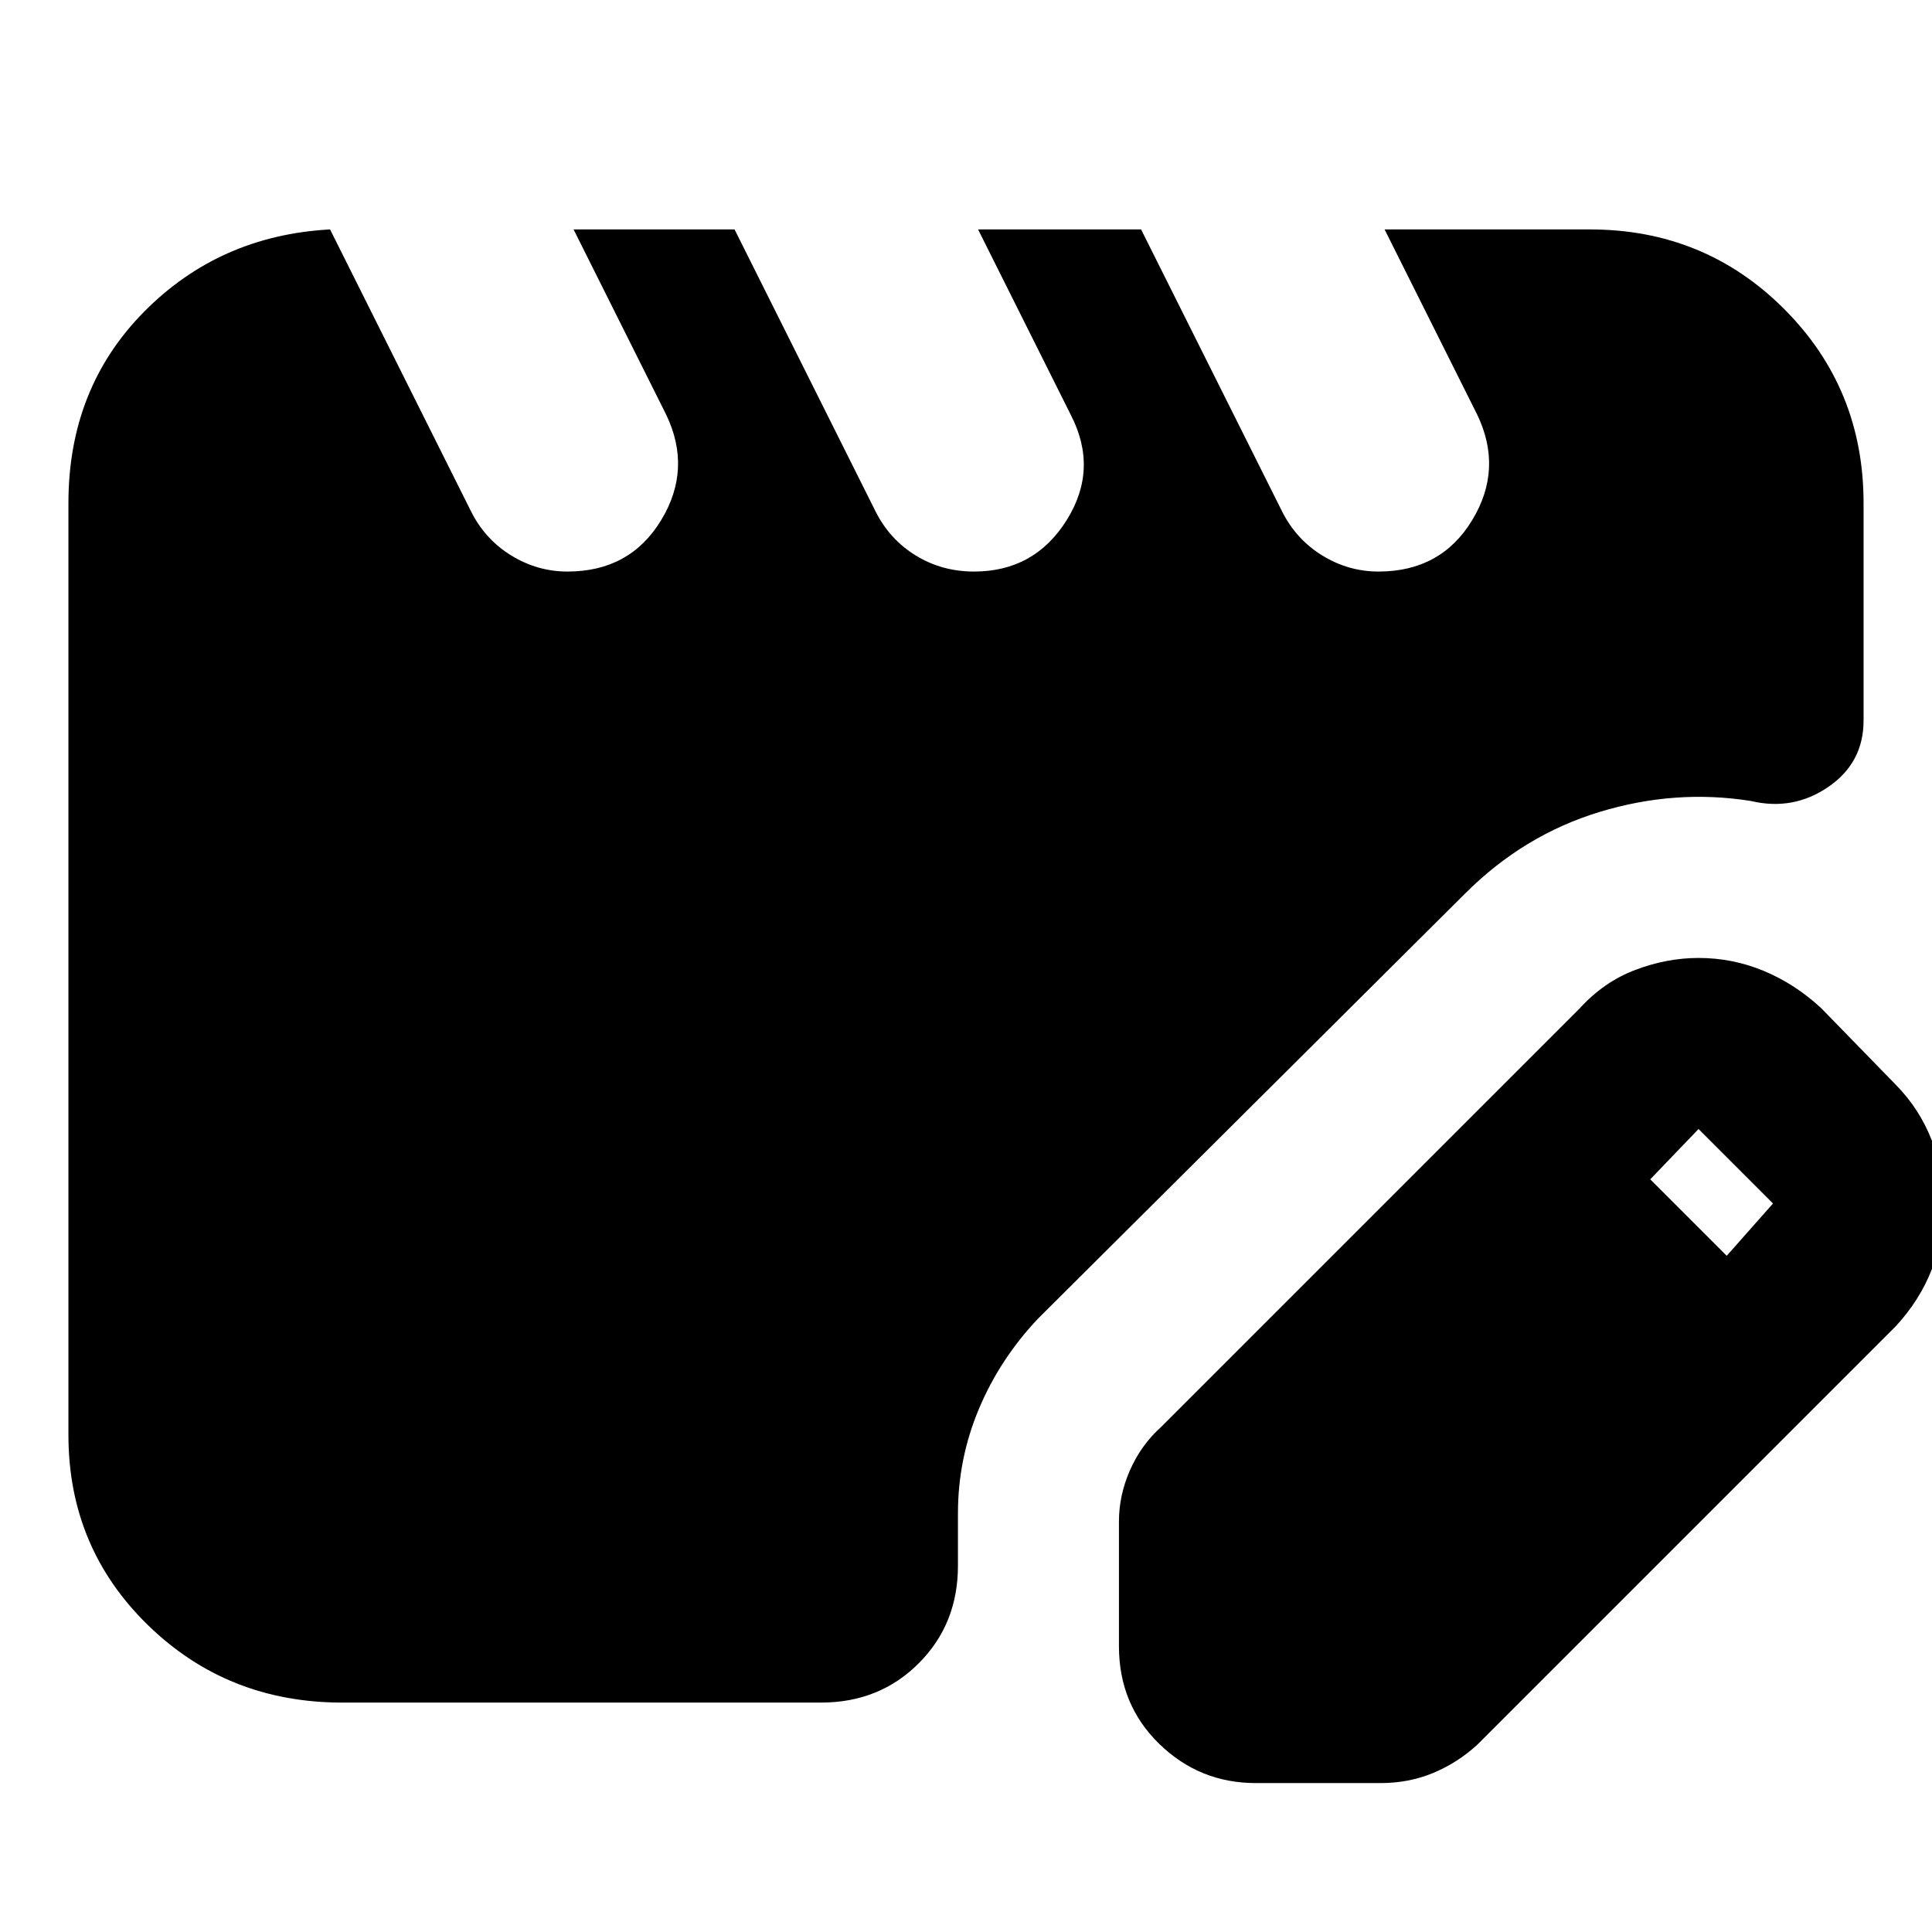 <svg xmlns="http://www.w3.org/2000/svg" height="24" viewBox="0 -960 960 960" width="24"><path d="M170-114q-57 0-96.5-38.5T34-247v-463q0-57 37.5-95t92.5-41l70 140q7 14 20 22t28 8q31 0 46.5-25.5T331-754l-46-92h80l70 140q7 14 20 22t29 8q30 0 46-25.5t2-52.5l-46-92h81l70 140q7 14 20 22t28 8q31 0 46.5-25.5T734-754l-46-92h102q57 0 96.5 39.5T926-710v108q0 21-17.5 33t-38.5 7q-37.7-6-75.35 5.5Q757-545 728-516L516-305q-19 20-29.5 44.88Q476-235.24 476-208v26q0 29-19.5 48.5T408-114H170Zm386-28v-62q0-13 5.5-25.5T577-251l208-208q12-13.18 27.67-19.09Q828.33-484 844-484q17 0 32.55 6.5Q892.1-471 905-459l37 38q11.82 12 17.91 27.67Q966-377.67 966-362q0 17-6 32.5T942-301L734-93q-9.86 9-21.93 14T686-74h-62q-28 0-48-19.5T556-142Zm302-194 23-26-37-37-24 25 38 38Z"/></svg>